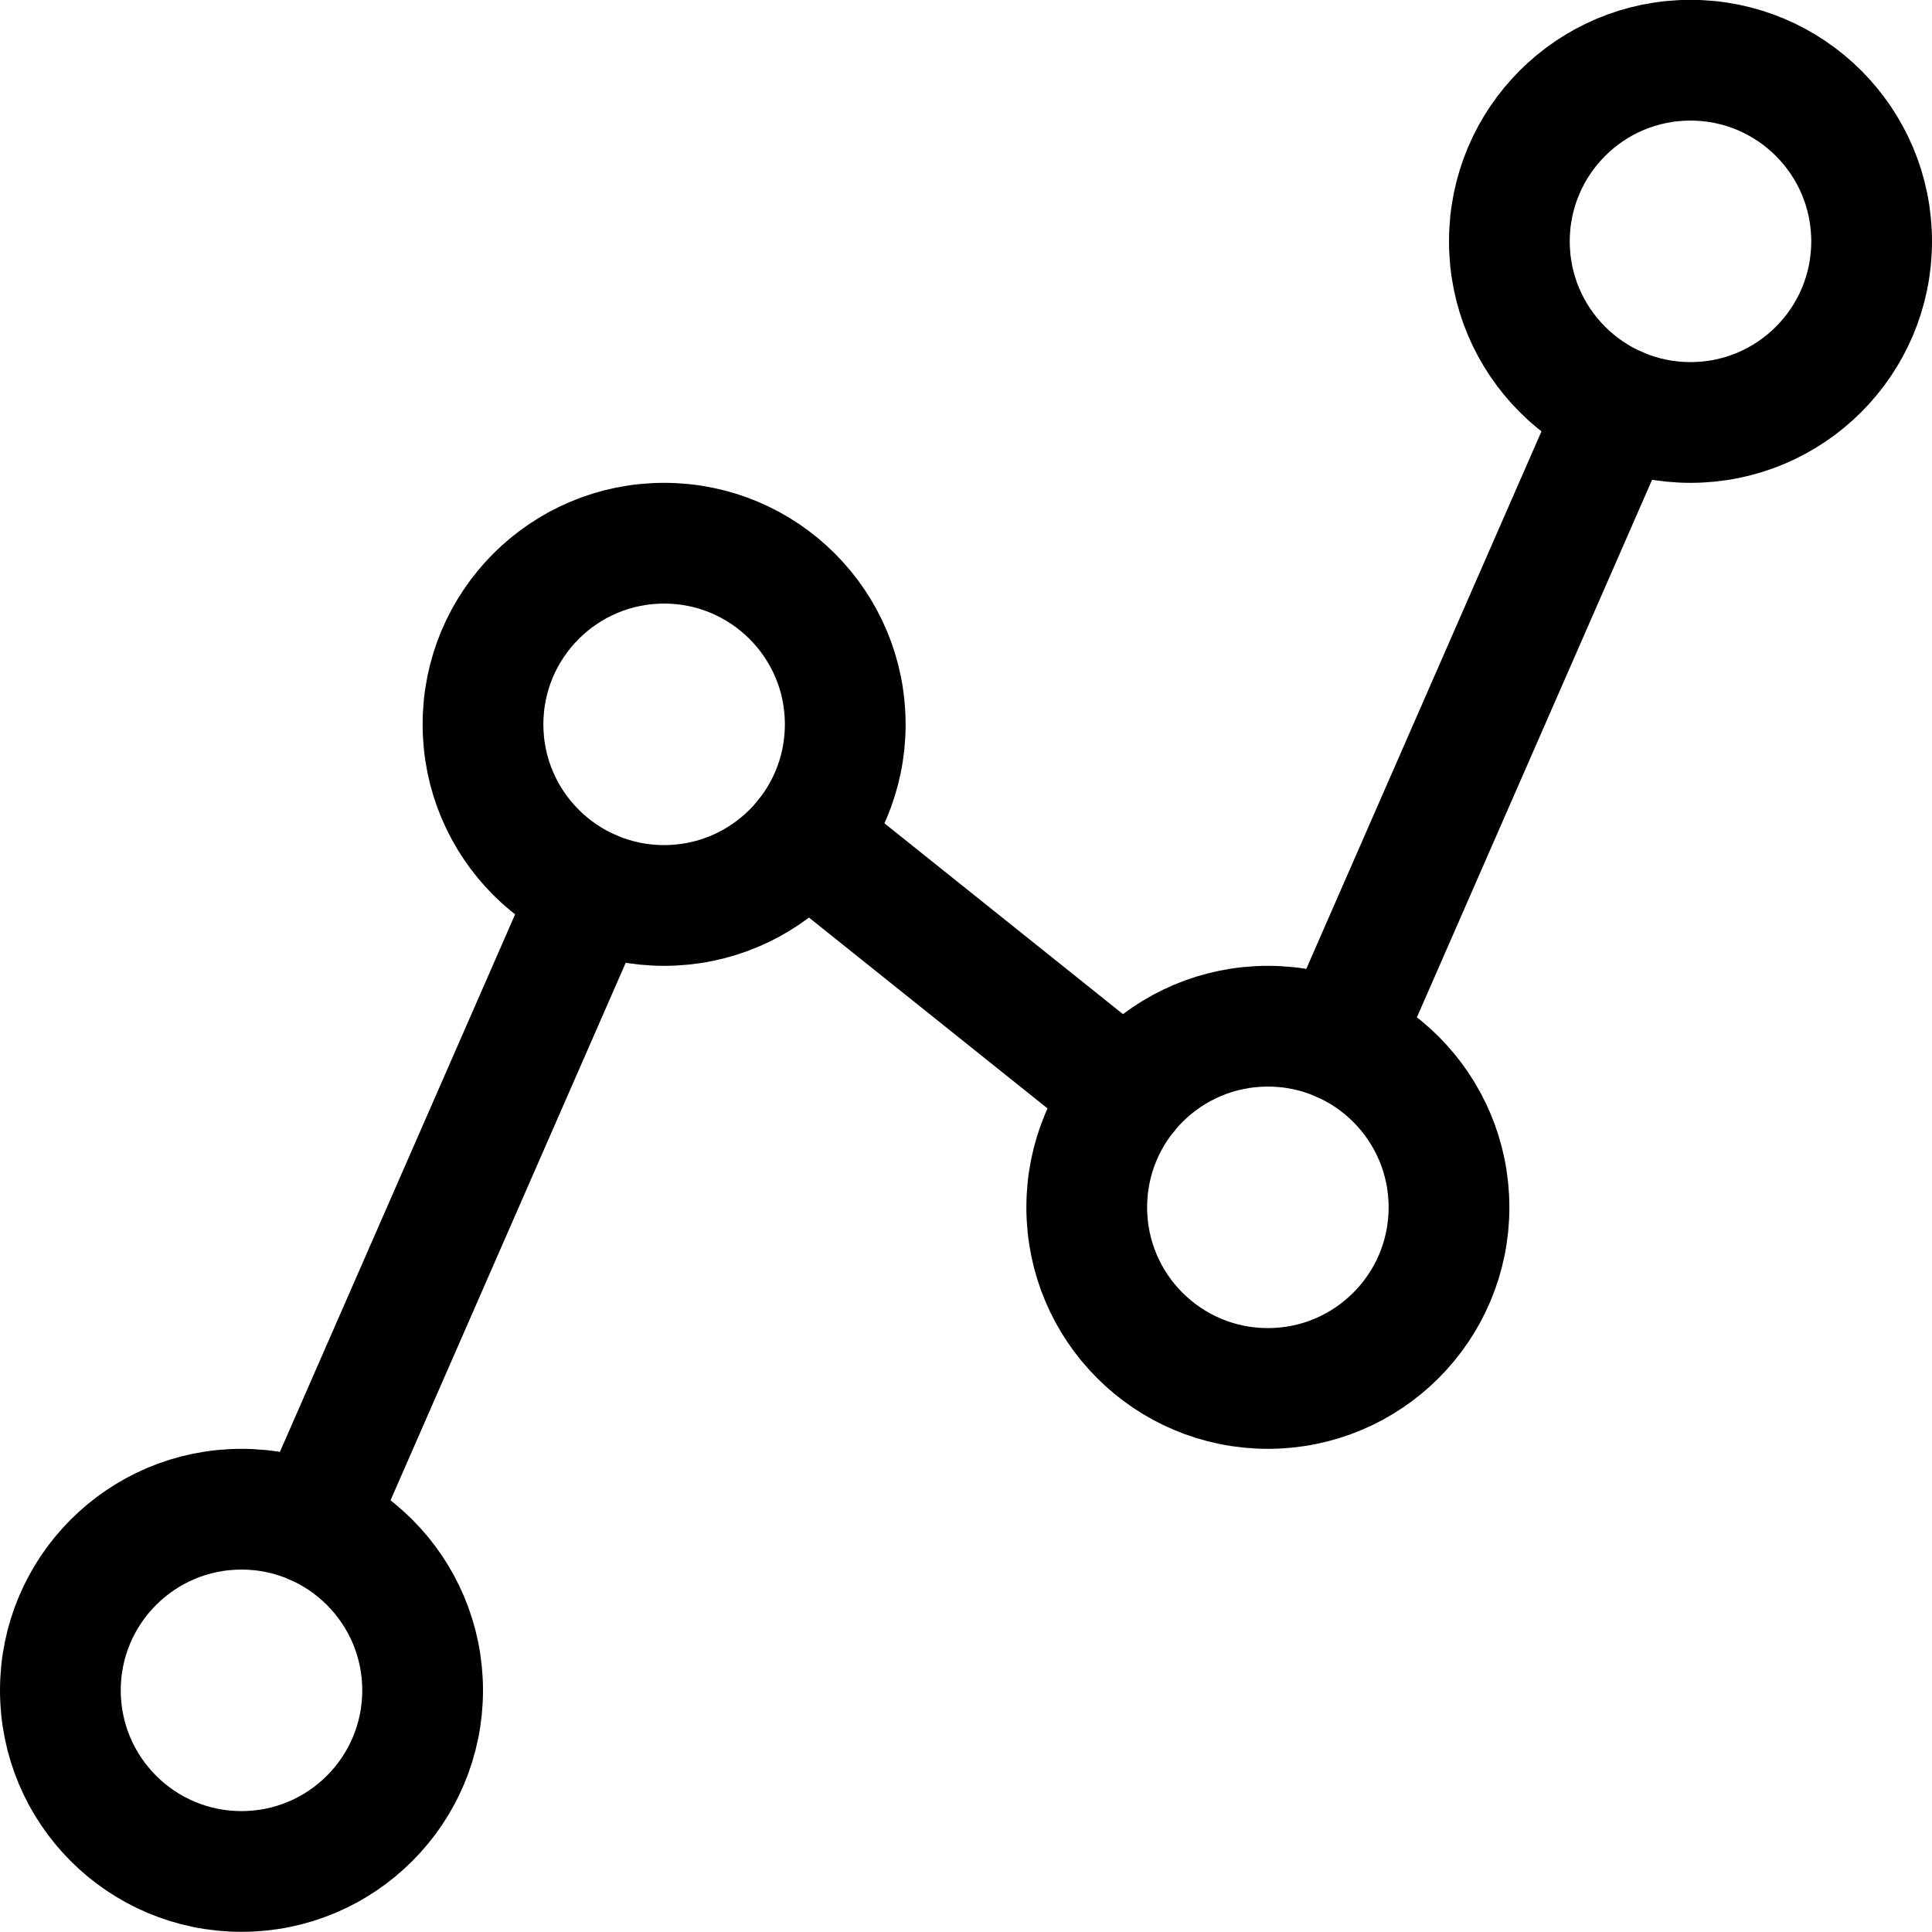 <svg xmlns="http://www.w3.org/2000/svg" viewBox="0 0 24 24"><defs><style>.a{fill:none;stroke:#000;stroke-linecap:round;stroke-linejoin:round;stroke-width:1.5px;}</style></defs><title>hierarchy-1</title><circle class="a" cx="3" cy="20.998" r="2.25"/><circle class="a" cx="8.25" cy="8.998" r="2.25"/><circle class="a" cx="15.75" cy="14.998" r="2.25"/><circle class="a" cx="21" cy="2.998" r="2.25"/><line class="a" x1="3.902" y1="18.936" x2="7.348" y2="11.06"/><line class="a" x1="10.007" y1="10.404" x2="13.993" y2="13.593"/><line class="a" x1="20.098" y1="5.06" x2="16.652" y2="12.936"/></svg>